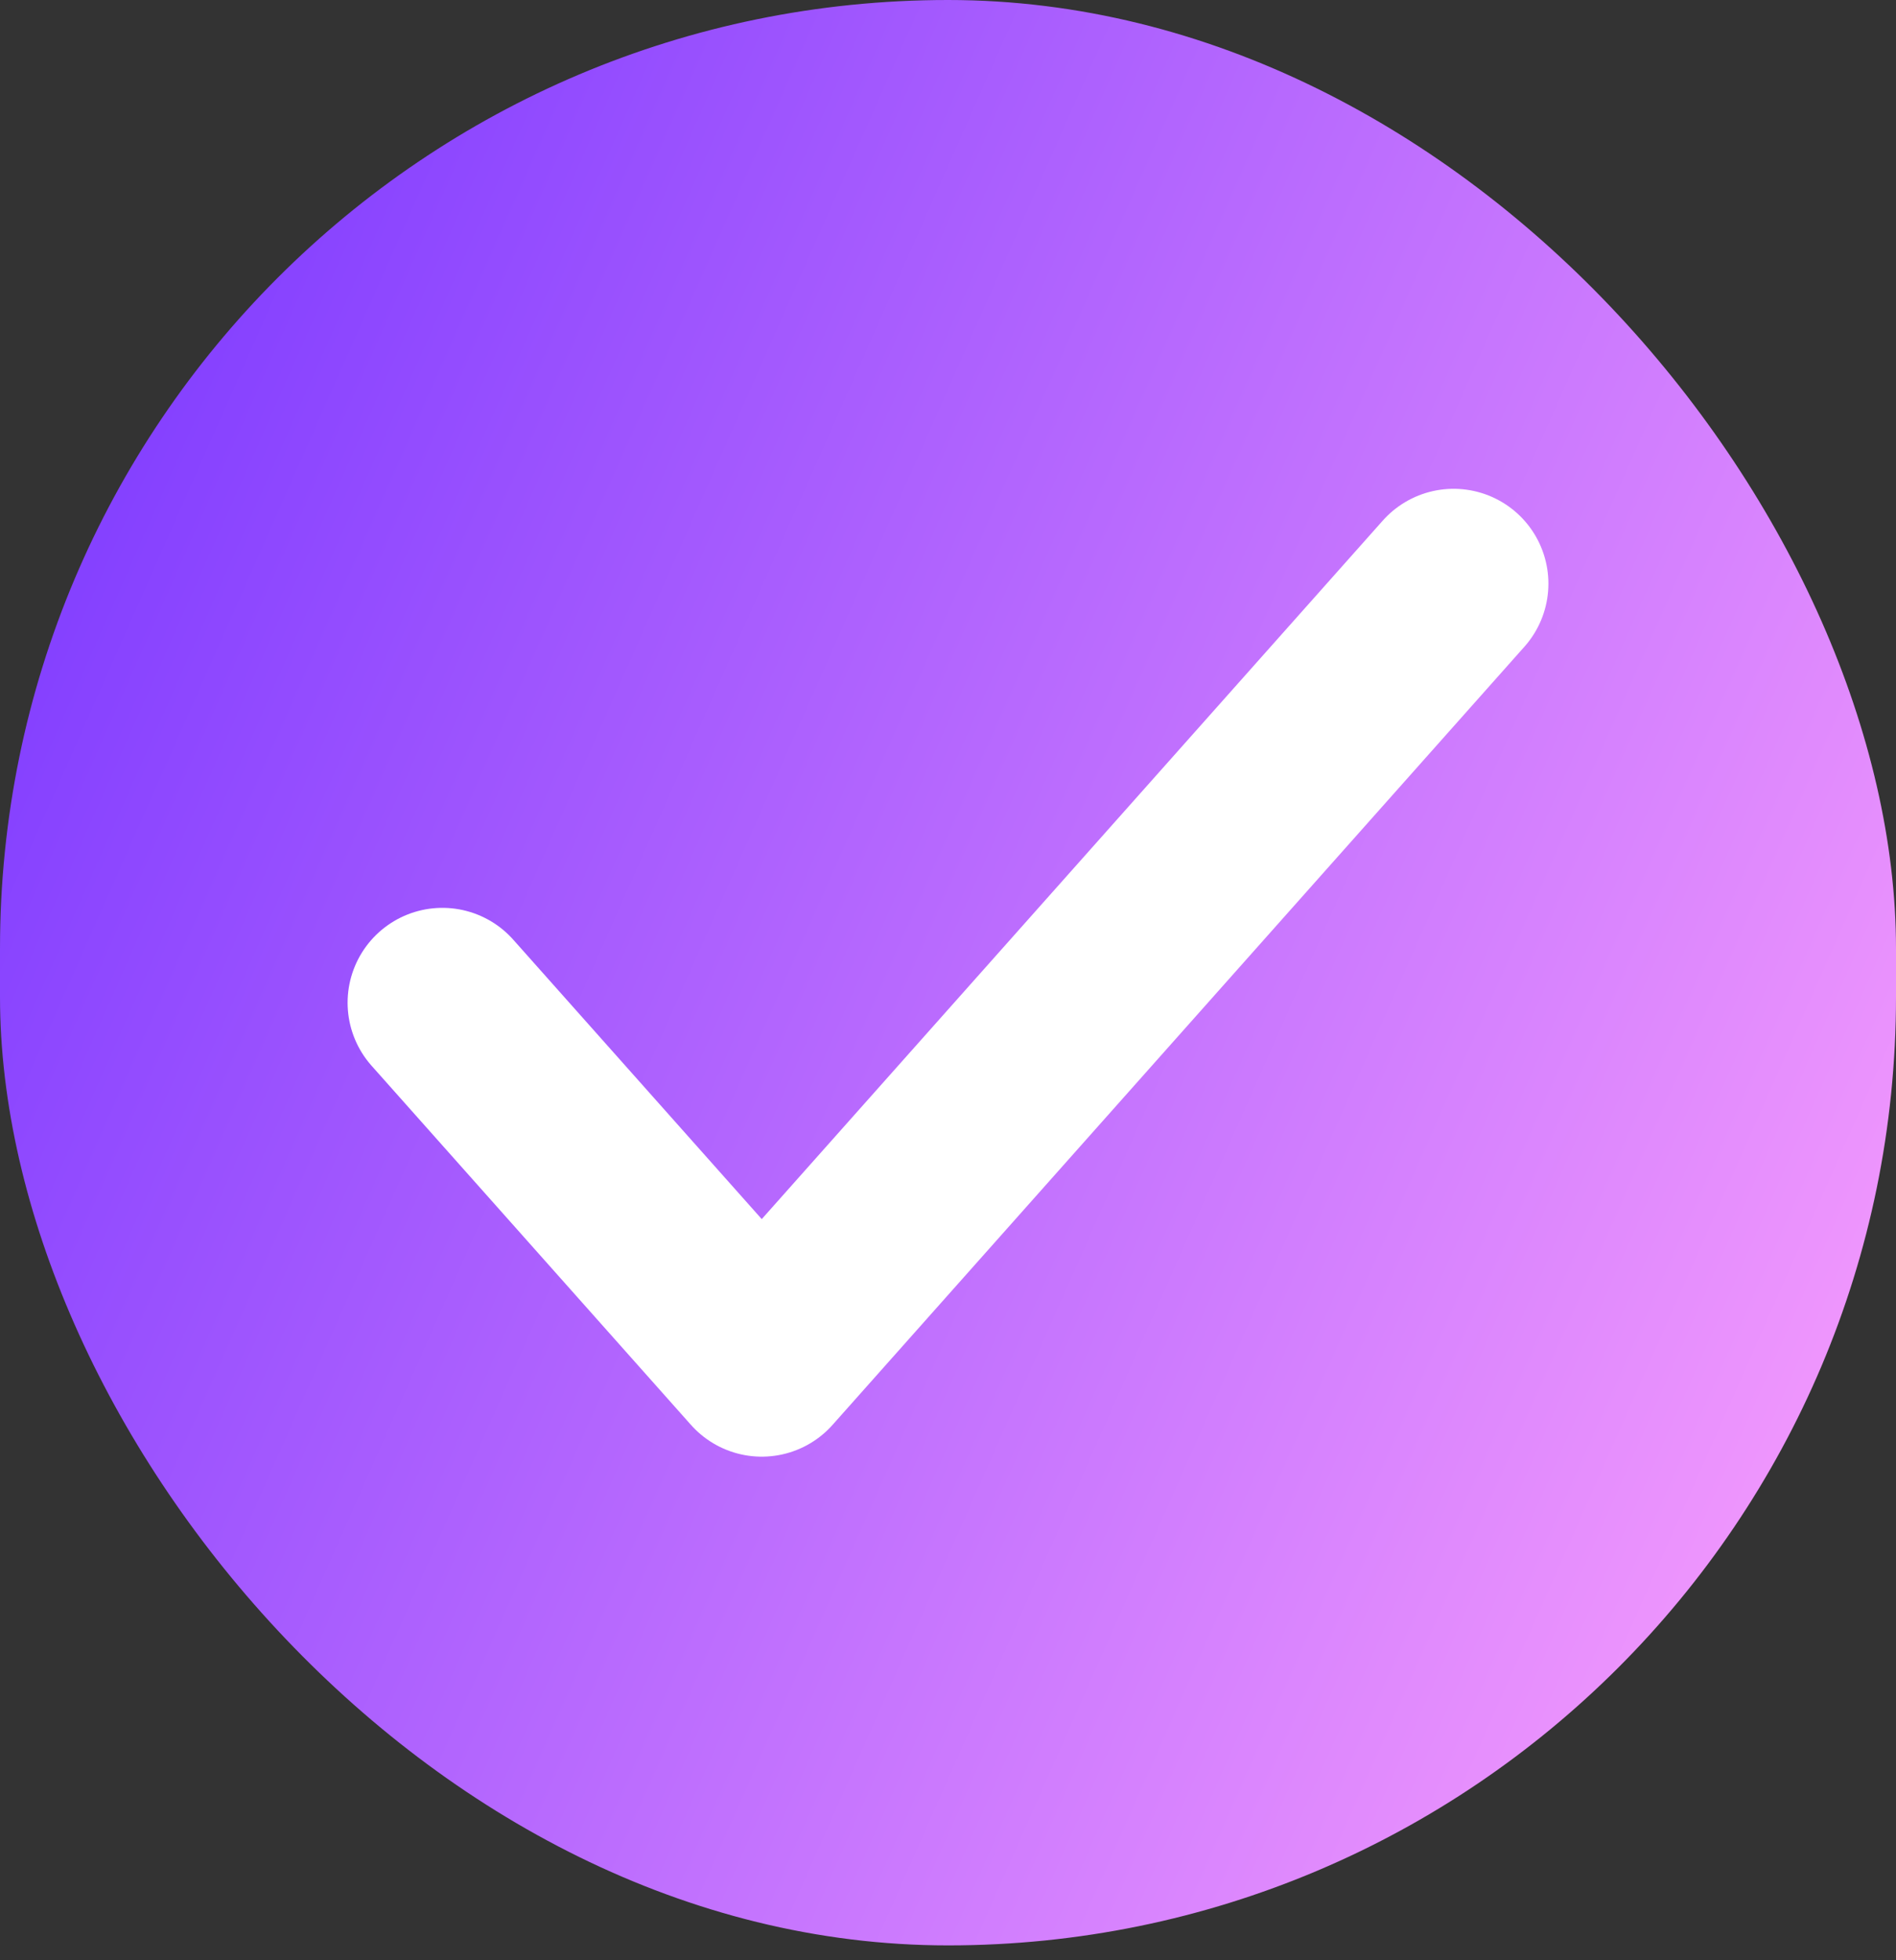 <svg width="30" height="31" viewBox="0 0 30 31" fill="none" xmlns="http://www.w3.org/2000/svg">
    <rect x="0" y="0" width="30" height="31" fill="#333333" stroke="none"/>
    <rect width="30" height="30.765" rx="15" fill="url(#paint0_linear_10514_67339)"/>
    <path d="M7 15.857L12.053 21.536L23 9.23" stroke="white" stroke-width="3" stroke-linecap="round" stroke-linejoin="round"/>
    <defs>
        <linearGradient id="paint0_linear_10514_67339" x1="0" y1="0" x2="36.471" y2="16.164" gradientUnits="userSpaceOnUse">
            <stop stop-color="#7433FF"/>
            <stop offset="1" stop-color="#FFA3FD"/>
        </linearGradient>
    </defs>
</svg>